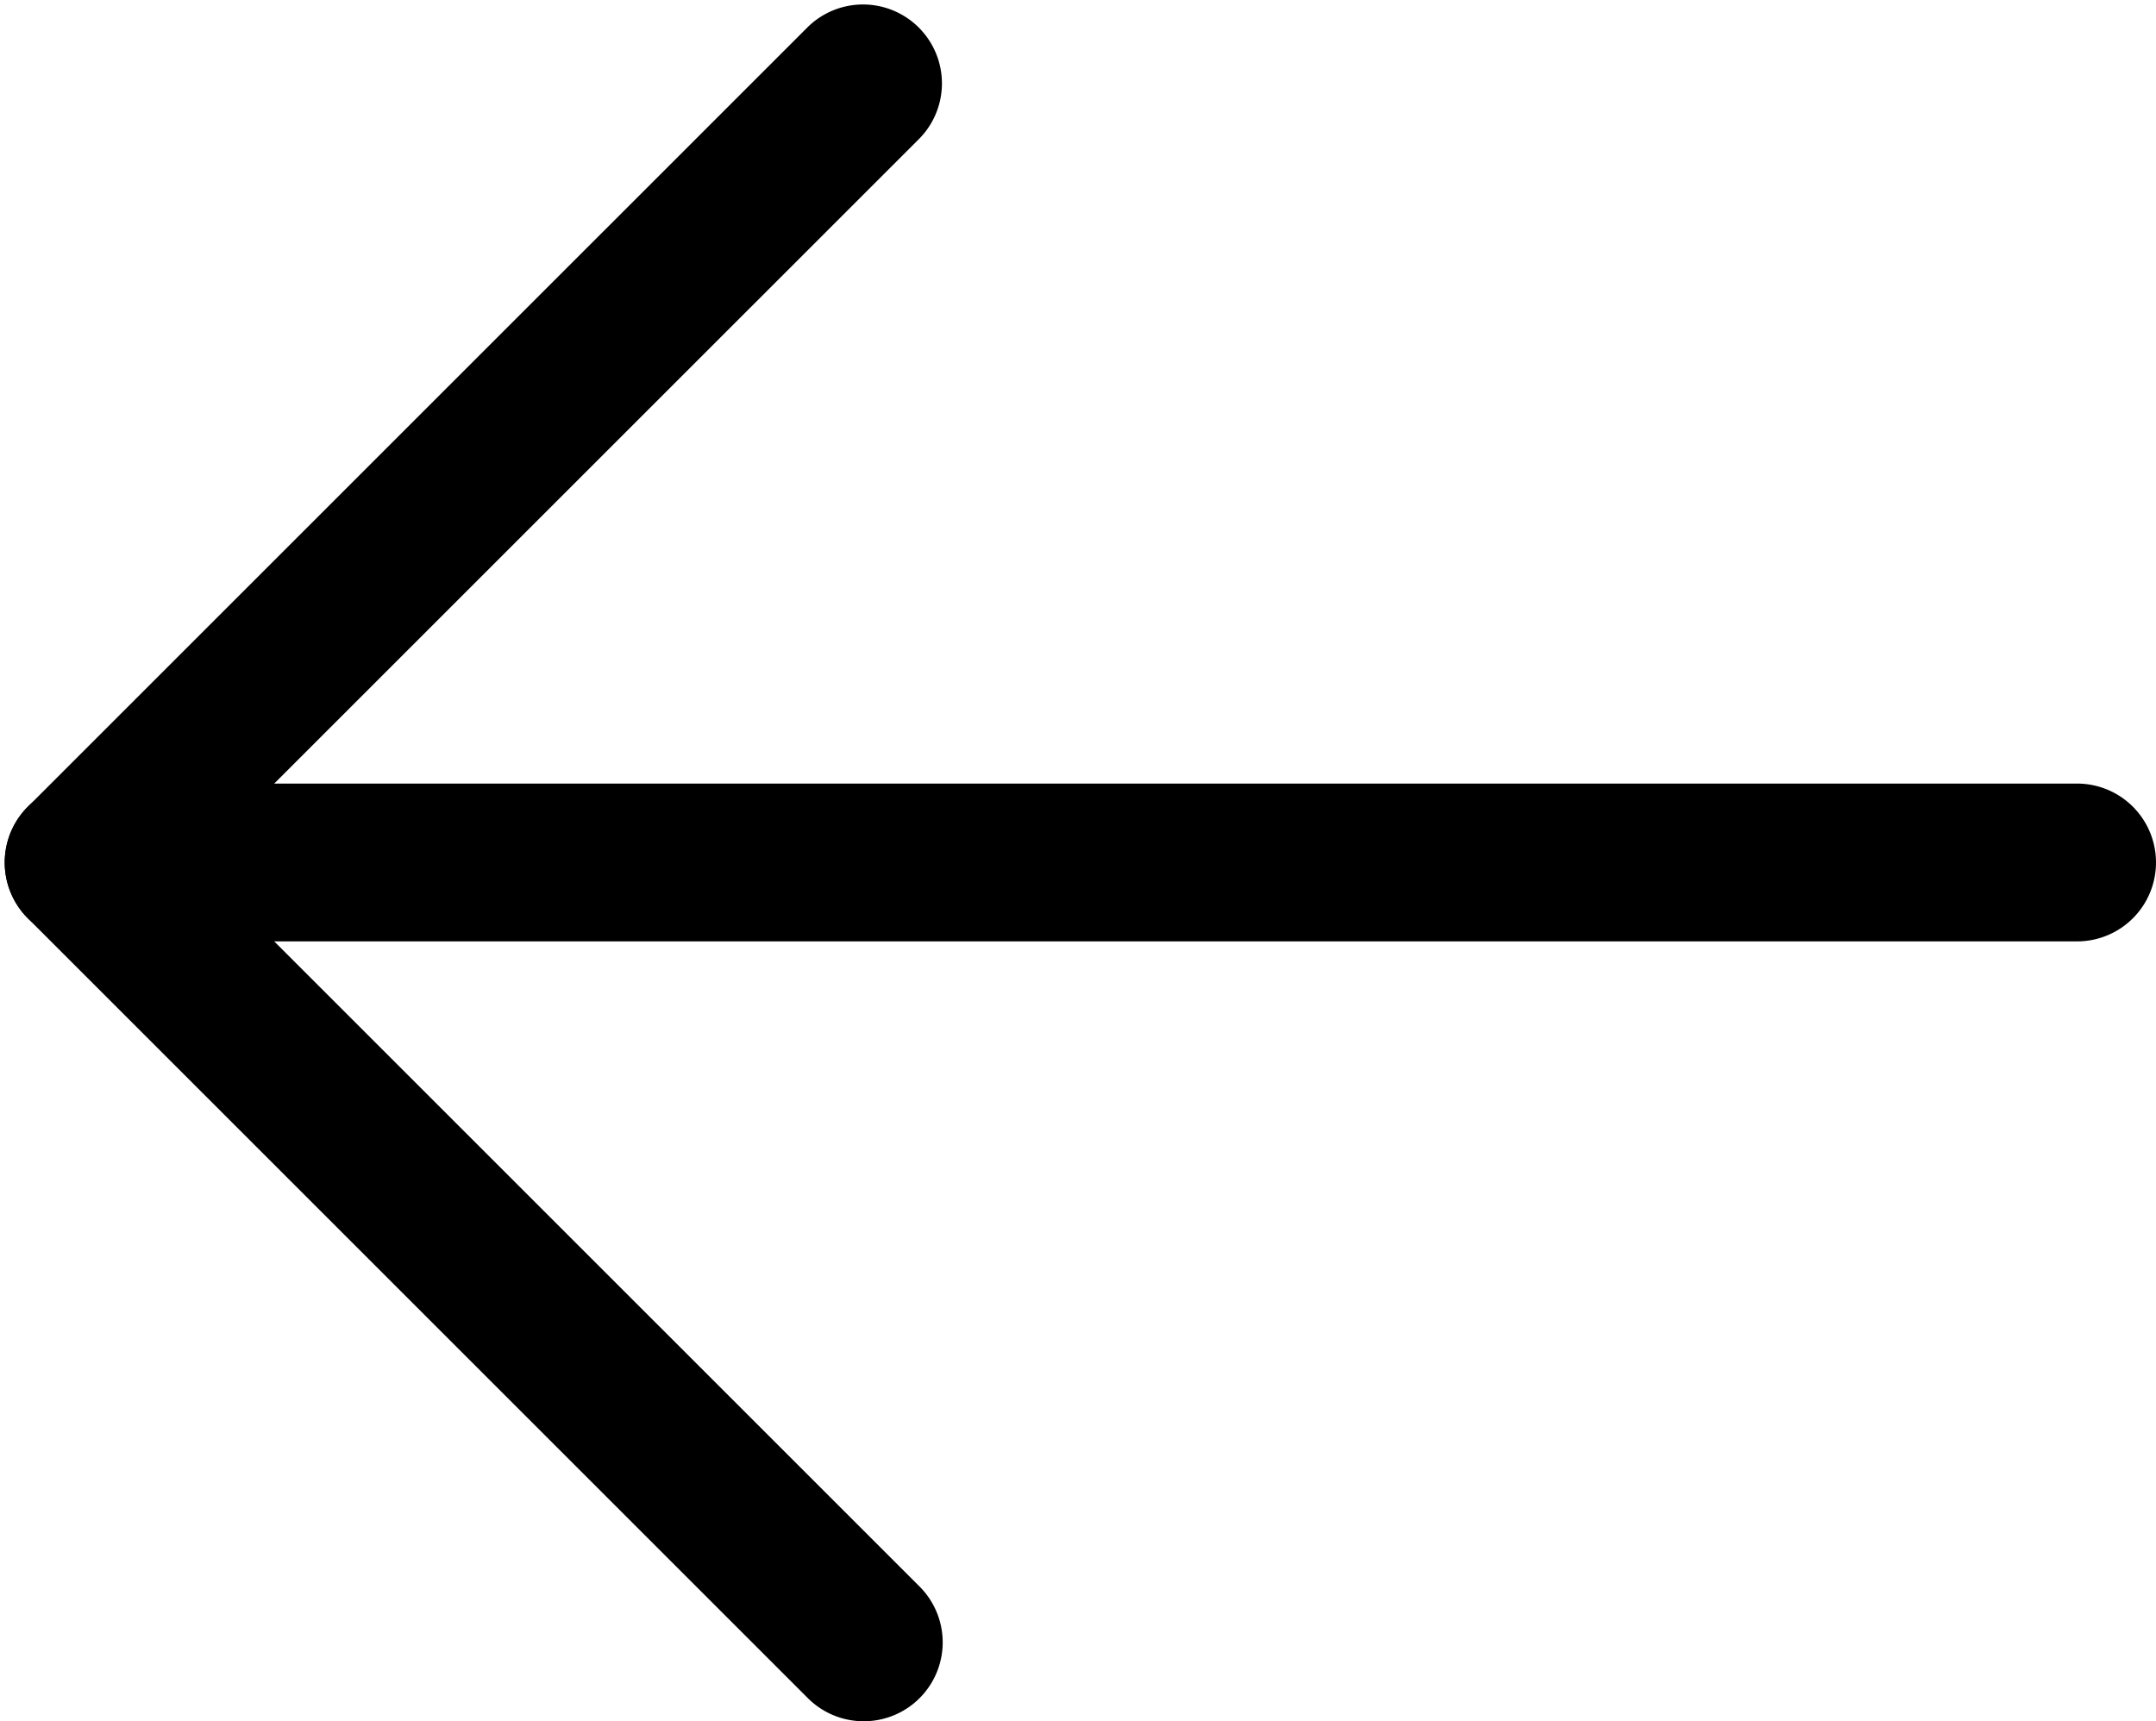 <svg xmlns="http://www.w3.org/2000/svg" width="30.296" height="24.193" viewBox="0 0 30.296 24.193"><defs><style>.a{fill:#000;}.b{fill:#000;stroke:#000;}</style></defs><g transform="translate(0.566 0.559)"><path class="a" d="M.046,65.128a.609.609,0,0,1,.133-.664L11.14,53.5a.609.609,0,0,1,.861.861L2.079,64.287H28.621a.609.609,0,0,1,0,1.218H2.079L12,75.426a.609.609,0,1,1-.846.876l-.015-.015L.178,65.326A.61.61,0,0,1,.046,65.128Z" transform="translate(0 -53.333)"/><path class="b" d="M310.217,76.487a.609.609,0,0,0,.431-1.04l-10.531-10.53,10.531-10.53a.609.609,0,0,0-.861-.861L298.825,64.487a.609.609,0,0,0,0,.861l10.961,10.961A.608.608,0,0,0,310.217,76.487Z" transform="translate(-298.646 -53.354)"/><path class="b" d="M.609,246.431H28.621a.609.609,0,1,0,0-1.218H.609a.609.609,0,1,0,0,1.218Z" transform="translate(0 -234.259)"/></g></svg>